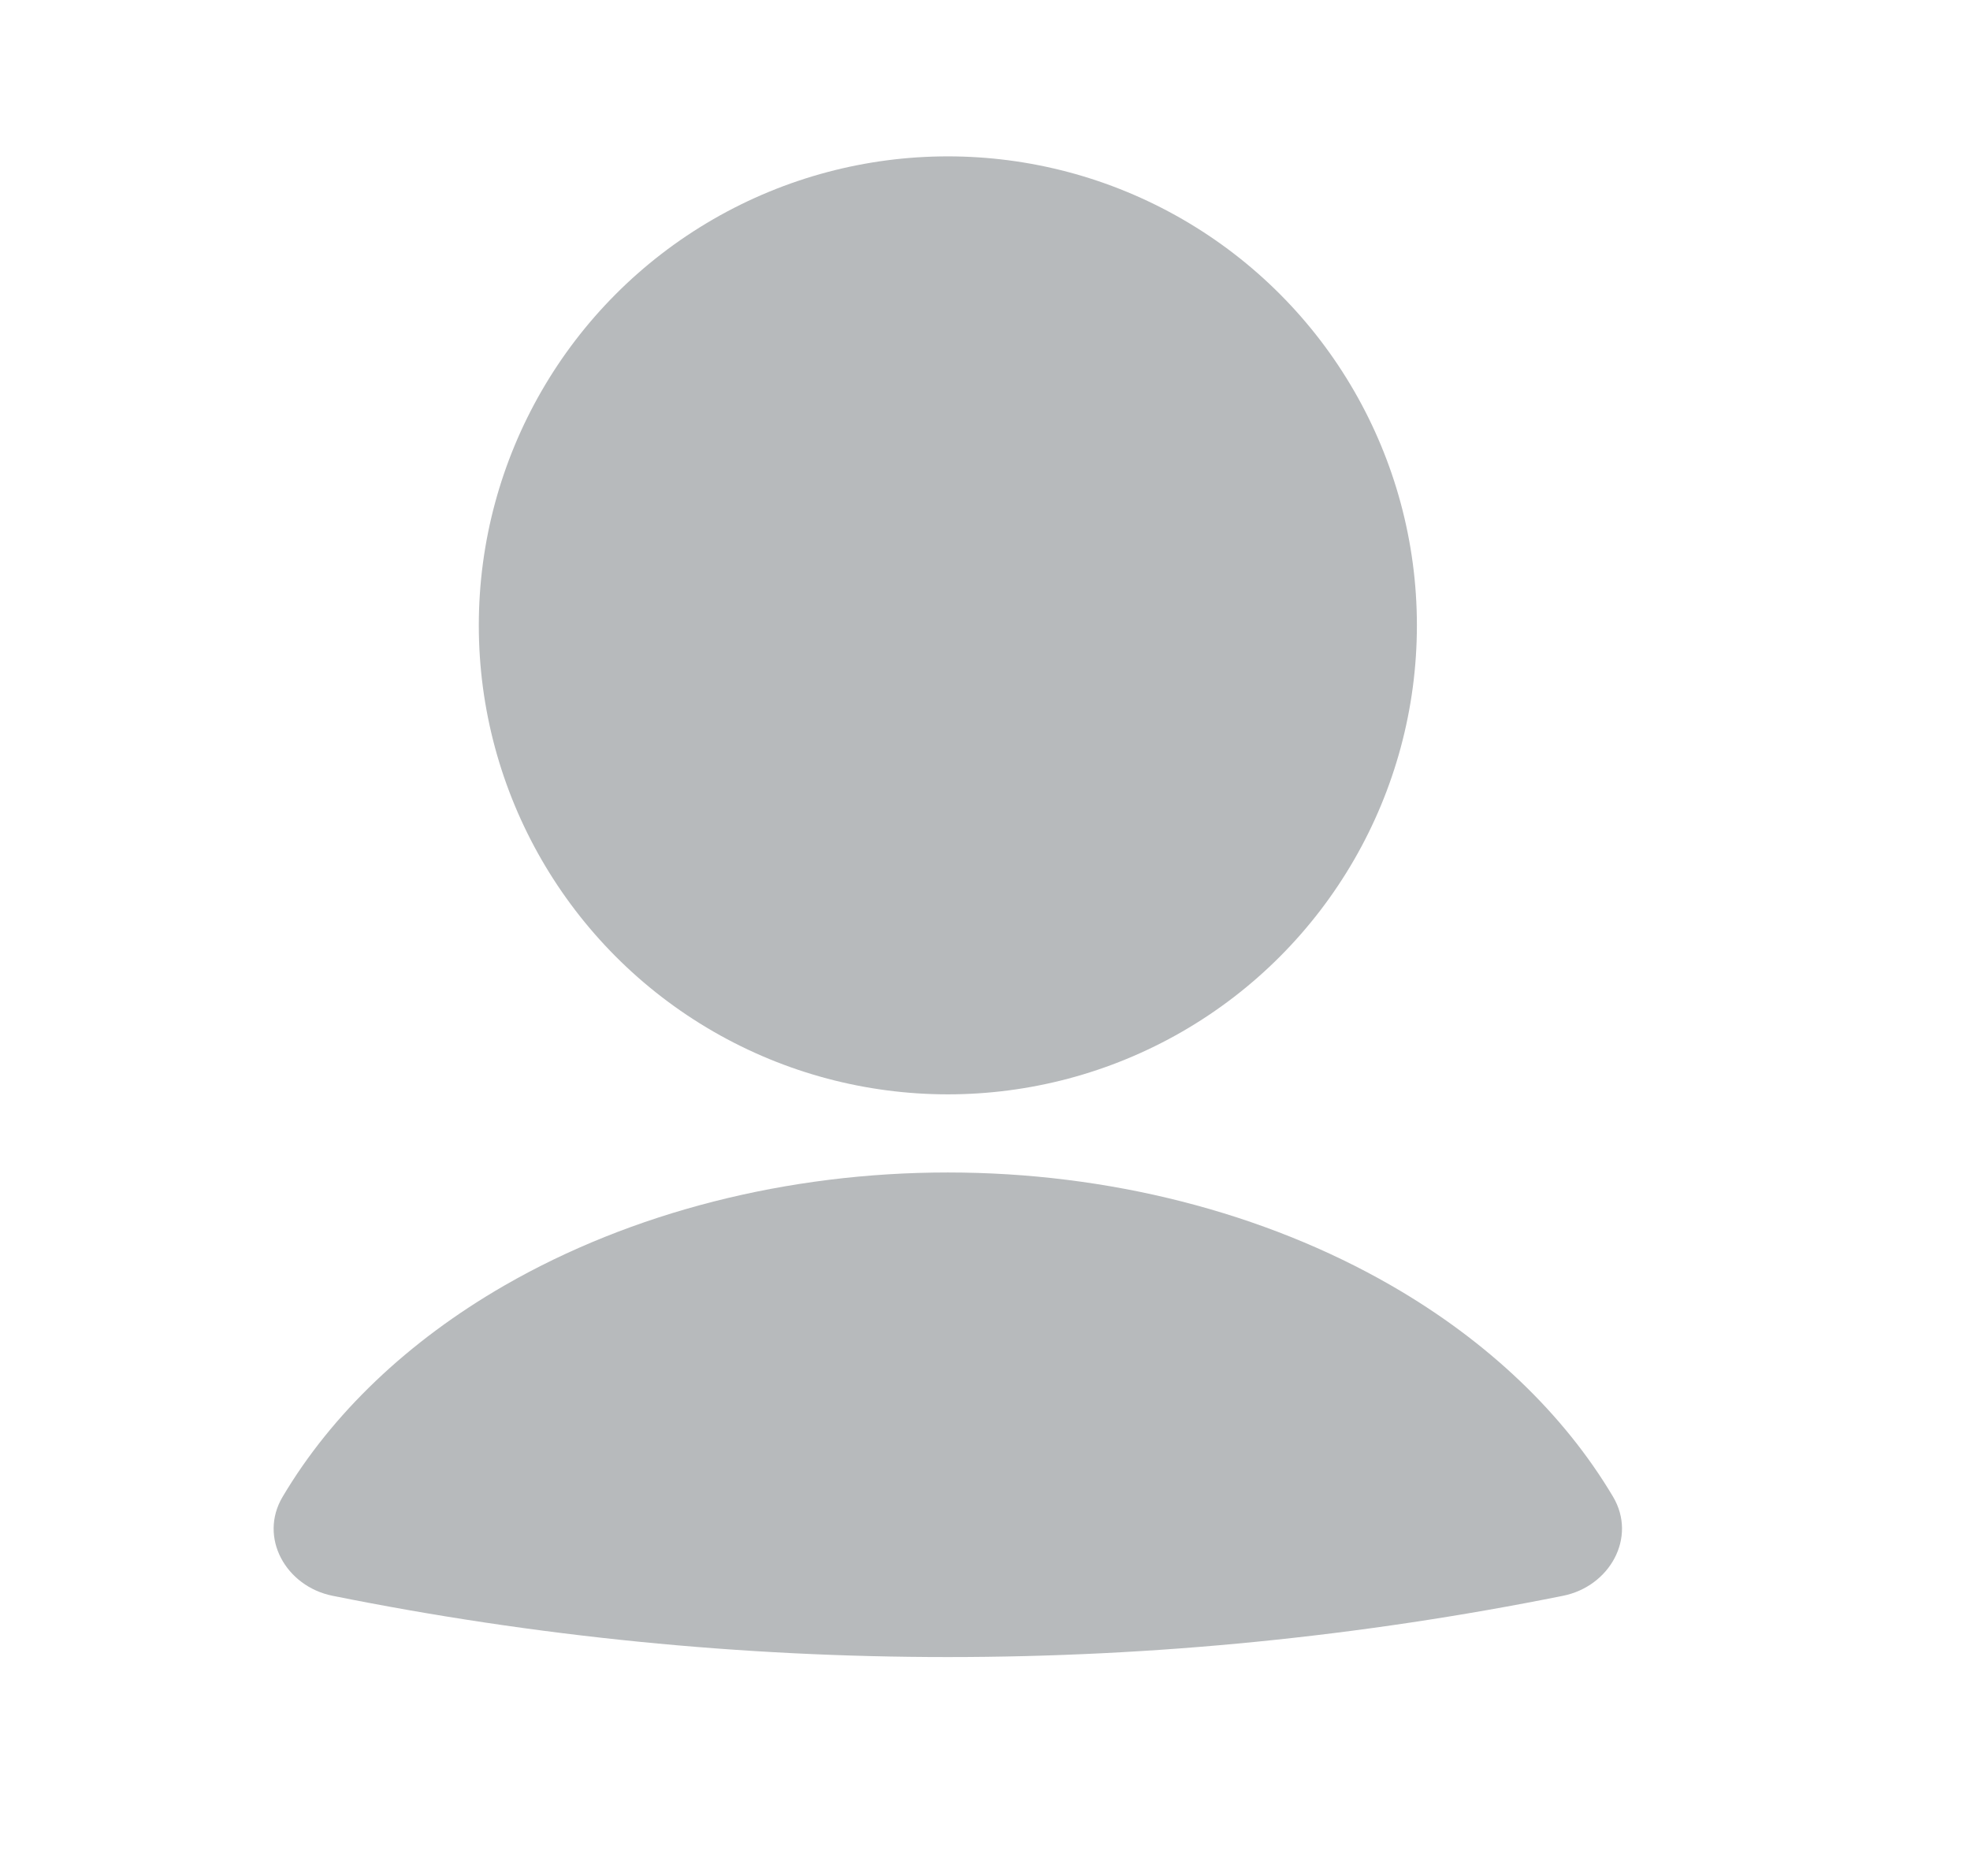 <svg width="21" height="20" viewBox="0 0 21 20" fill="none" xmlns="http://www.w3.org/2000/svg">
<path d="M16.662 17.013C17.159 16.913 17.453 16.392 17.195 15.957C16.671 15.075 15.861 14.299 14.83 13.705C13.474 12.924 11.813 12.5 10.104 12.5C8.394 12.5 6.733 12.924 5.377 13.705C4.347 14.299 3.536 15.075 3.013 15.957C2.754 16.392 3.048 16.913 3.545 17.013V17.013C7.874 17.884 12.333 17.884 16.662 17.013V17.013Z" fill="#B7BABC"/>
<ellipse cx="10.104" cy="6.667" rx="5" ry="5" fill="#B7BABC"/>
</svg>

